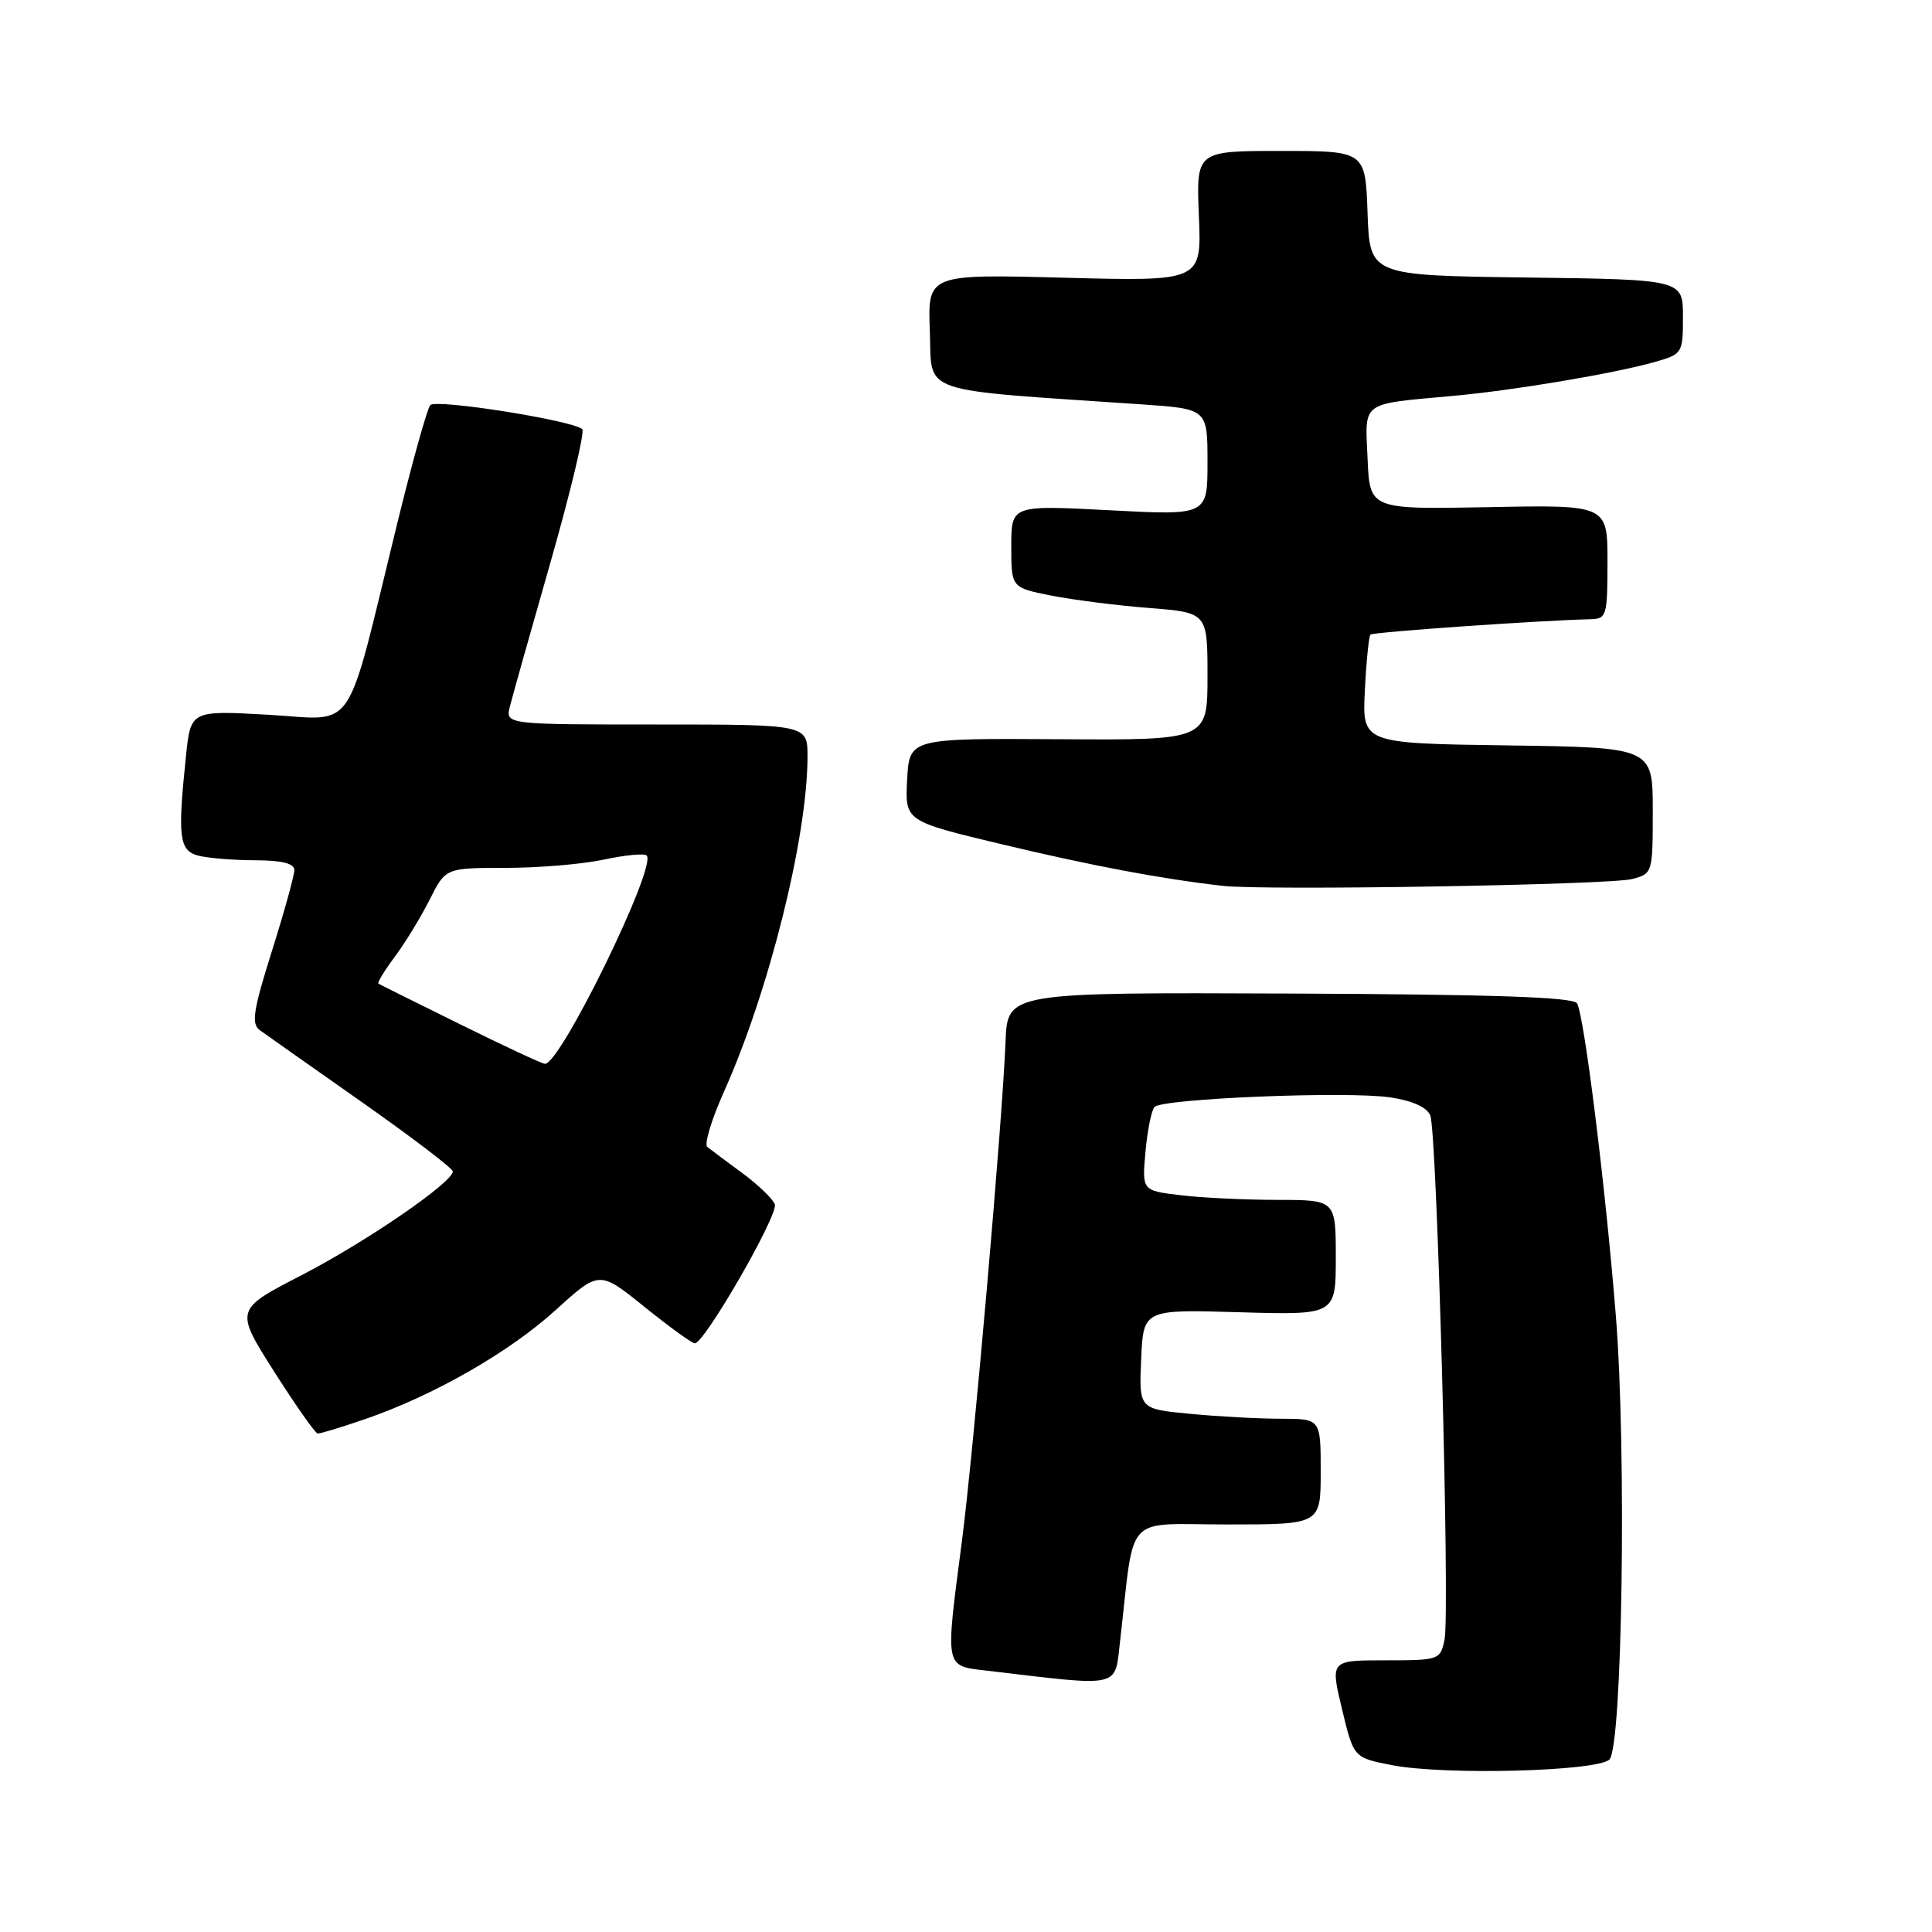 <?xml version="1.0" encoding="UTF-8" standalone="no"?>
<!DOCTYPE svg PUBLIC "-//W3C//DTD SVG 1.1//EN" "http://www.w3.org/Graphics/SVG/1.1/DTD/svg11.dtd" >
<svg xmlns="http://www.w3.org/2000/svg" xmlns:xlink="http://www.w3.org/1999/xlink" version="1.1" viewBox="0 0 256 256">
 <g >
 <path fill="currentColor"
d=" M 213.26 233.14 C 214.97 231.43 215.54 192.28 214.11 174.37 C 212.74 157.26 209.91 134.48 208.96 132.94 C 208.46 132.12 197.65 131.76 170.88 131.65 C 133.50 131.50 133.50 131.50 133.24 138.00 C 132.82 148.69 128.97 192.69 127.43 204.44 C 125.24 221.21 125.14 220.71 130.75 221.37 C 148.86 223.51 147.68 223.78 148.43 217.33 C 150.41 200.21 148.75 202.00 162.63 202.00 C 175.00 202.00 175.00 202.00 175.00 195.00 C 175.00 188.00 175.00 188.00 169.75 187.99 C 166.86 187.99 161.44 187.70 157.71 187.34 C 150.92 186.70 150.92 186.70 151.21 180.10 C 151.50 173.50 151.50 173.50 164.25 173.88 C 177.00 174.25 177.00 174.25 177.00 166.63 C 177.00 159.00 177.00 159.00 169.25 158.99 C 164.99 158.99 159.21 158.71 156.41 158.37 C 151.32 157.76 151.32 157.76 151.78 152.63 C 152.03 149.81 152.57 147.13 152.98 146.68 C 154.02 145.56 178.55 144.56 184.22 145.41 C 187.15 145.85 189.07 146.71 189.52 147.80 C 190.42 150.01 192.15 213.64 191.41 217.25 C 190.85 219.95 190.70 220.00 183.56 220.00 C 176.27 220.00 176.27 220.00 177.82 226.45 C 179.36 232.90 179.36 232.90 184.43 233.89 C 191.39 235.25 211.68 234.72 213.26 233.14 Z  M 48.35 188.05 C 57.47 184.91 67.45 179.20 73.64 173.58 C 79.41 168.34 79.41 168.34 85.40 173.17 C 88.70 175.83 91.70 178.00 92.06 178.00 C 93.36 178.00 103.18 160.92 102.67 159.58 C 102.38 158.83 100.42 156.95 98.32 155.41 C 96.22 153.87 94.15 152.32 93.72 151.97 C 93.29 151.62 94.28 148.34 95.92 144.68 C 101.90 131.34 106.99 110.95 107.00 100.25 C 107.00 96.00 107.00 96.00 86.98 96.00 C 66.96 96.00 66.96 96.00 67.57 93.59 C 67.90 92.27 70.34 83.60 72.99 74.34 C 75.63 65.08 77.51 57.21 77.15 56.87 C 75.97 55.72 57.76 52.83 57.01 53.68 C 56.61 54.13 54.62 61.25 52.60 69.50 C 45.63 97.97 47.38 95.38 35.57 94.71 C 25.27 94.13 25.27 94.13 24.64 100.21 C 23.52 110.89 23.74 112.70 26.25 113.37 C 27.49 113.70 30.86 113.98 33.75 113.99 C 37.38 114.00 39.00 114.40 39.00 115.30 C 39.00 116.01 37.66 120.85 36.02 126.05 C 33.55 133.90 33.28 135.67 34.42 136.50 C 35.18 137.05 41.24 141.32 47.90 146.00 C 54.55 150.68 60.00 154.82 60.00 155.22 C 60.00 156.67 48.52 164.55 39.94 168.98 C 31.12 173.53 31.12 173.53 36.31 181.72 C 39.17 186.21 41.77 189.92 42.09 189.95 C 42.42 189.98 45.23 189.12 48.35 188.05 Z  M 216.25 116.48 C 218.97 115.77 219.00 115.69 219.00 107.41 C 219.00 99.04 219.00 99.04 199.75 98.77 C 180.50 98.50 180.50 98.50 180.85 91.50 C 181.04 87.65 181.38 84.32 181.59 84.09 C 181.92 83.75 203.83 82.22 210.75 82.05 C 212.88 82.00 213.00 81.60 213.00 74.45 C 213.00 66.89 213.00 66.89 197.25 67.20 C 181.50 67.50 181.50 67.50 181.21 60.78 C 180.87 53.08 180.17 53.59 192.50 52.46 C 200.60 51.73 213.82 49.50 219.25 47.97 C 222.93 46.92 223.00 46.82 223.00 41.97 C 223.00 37.04 223.00 37.04 202.25 36.77 C 181.50 36.50 181.50 36.50 181.21 28.25 C 180.92 20.00 180.92 20.00 169.71 20.00 C 158.50 20.00 158.50 20.00 158.86 28.64 C 159.22 37.28 159.22 37.28 141.07 36.80 C 122.92 36.32 122.92 36.32 123.21 43.91 C 123.53 52.34 121.21 51.54 151.25 53.58 C 160.00 54.18 160.00 54.18 160.00 61.24 C 160.00 68.30 160.00 68.30 147.00 67.61 C 134.00 66.93 134.00 66.93 134.00 72.39 C 134.00 77.86 134.00 77.86 139.25 78.91 C 142.14 79.48 147.99 80.23 152.25 80.56 C 160.00 81.17 160.00 81.17 160.00 89.62 C 160.00 98.08 160.00 98.08 140.25 97.95 C 120.50 97.83 120.50 97.83 120.20 103.31 C 119.91 108.80 119.91 108.80 132.70 111.86 C 144.68 114.72 153.73 116.43 162.00 117.38 C 167.57 118.02 213.21 117.26 216.25 116.48 Z  M 61.00 135.74 C 55.22 132.89 50.34 130.46 50.15 130.34 C 49.96 130.23 50.92 128.64 52.28 126.82 C 53.65 124.99 55.73 121.59 56.91 119.25 C 59.04 115.00 59.04 115.00 66.97 115.00 C 71.33 115.00 77.20 114.51 80.02 113.90 C 82.83 113.30 85.39 113.05 85.69 113.36 C 87.09 114.76 74.24 141.07 72.21 140.96 C 71.82 140.95 66.78 138.60 61.00 135.74 Z "/>
</g>
</svg>